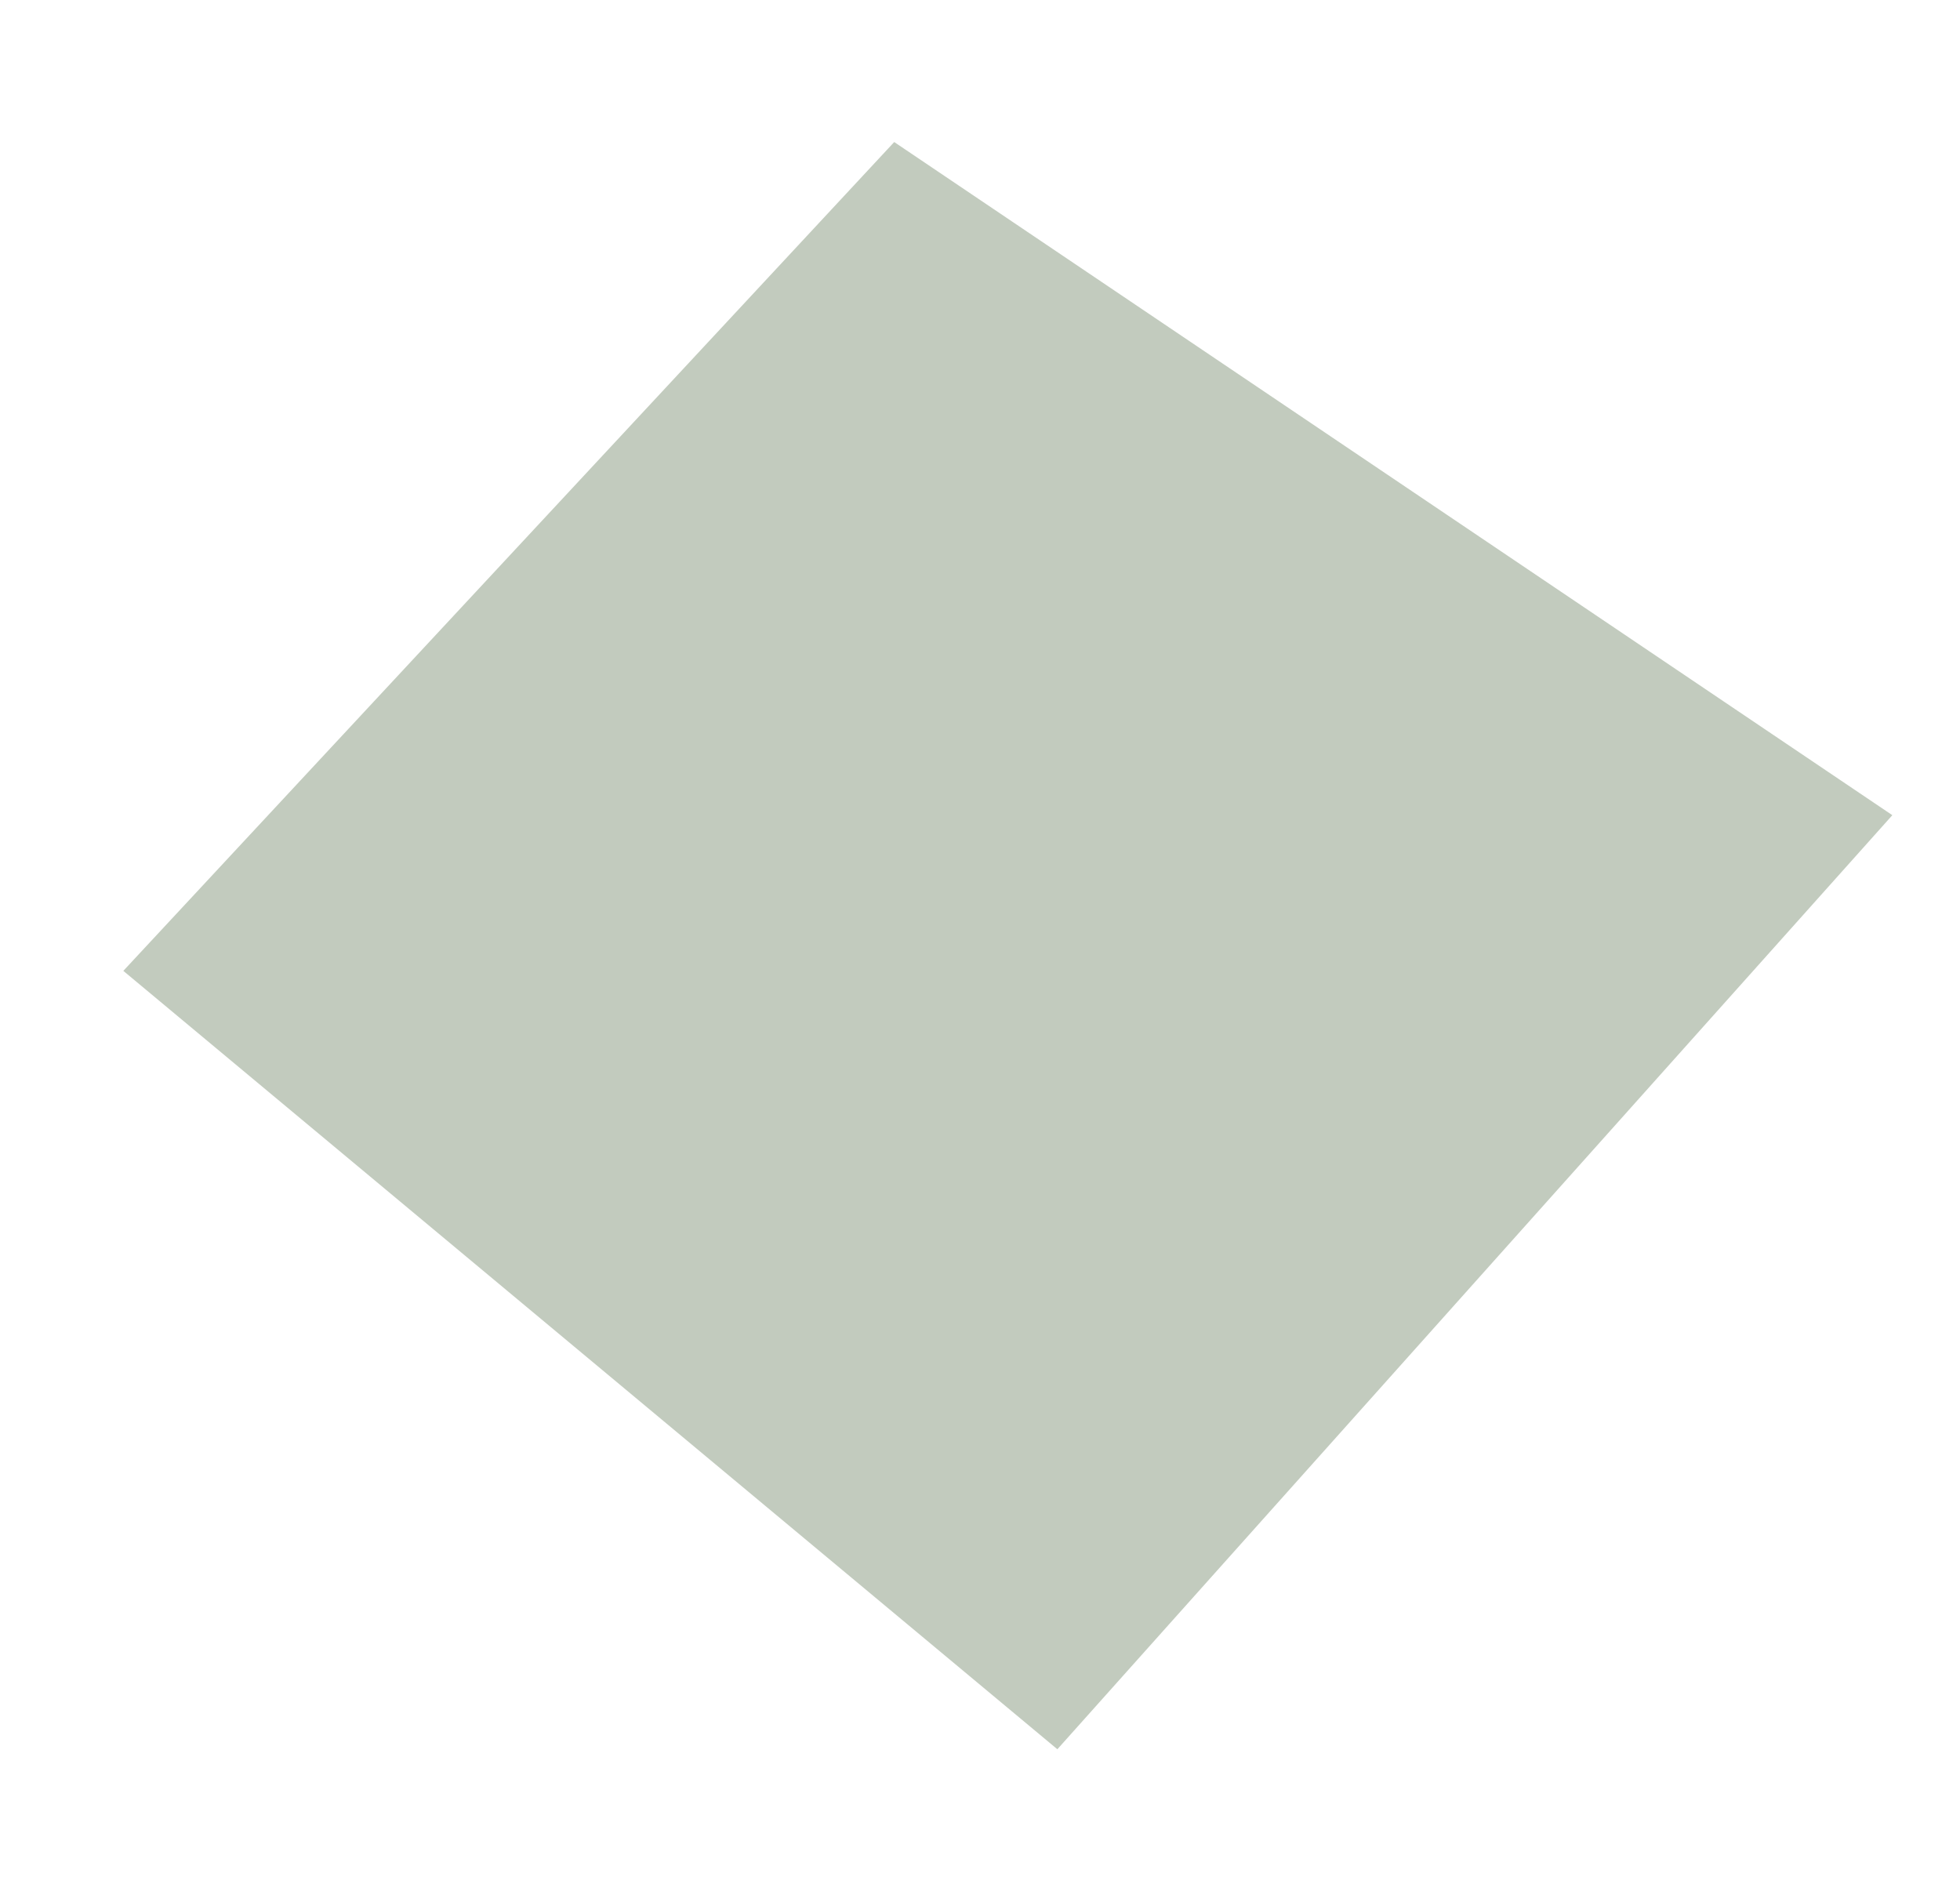 <svg width="1937" height="1873" viewBox="0 0 1937 1873" fill="none" xmlns="http://www.w3.org/2000/svg">
<path d="M1415.77 862.22L1014.31 1311.31L558.764 931.687L928.824 533.83L1415.77 862.22Z" stroke="#C2CBBE" stroke-width="602"/>
</svg>

